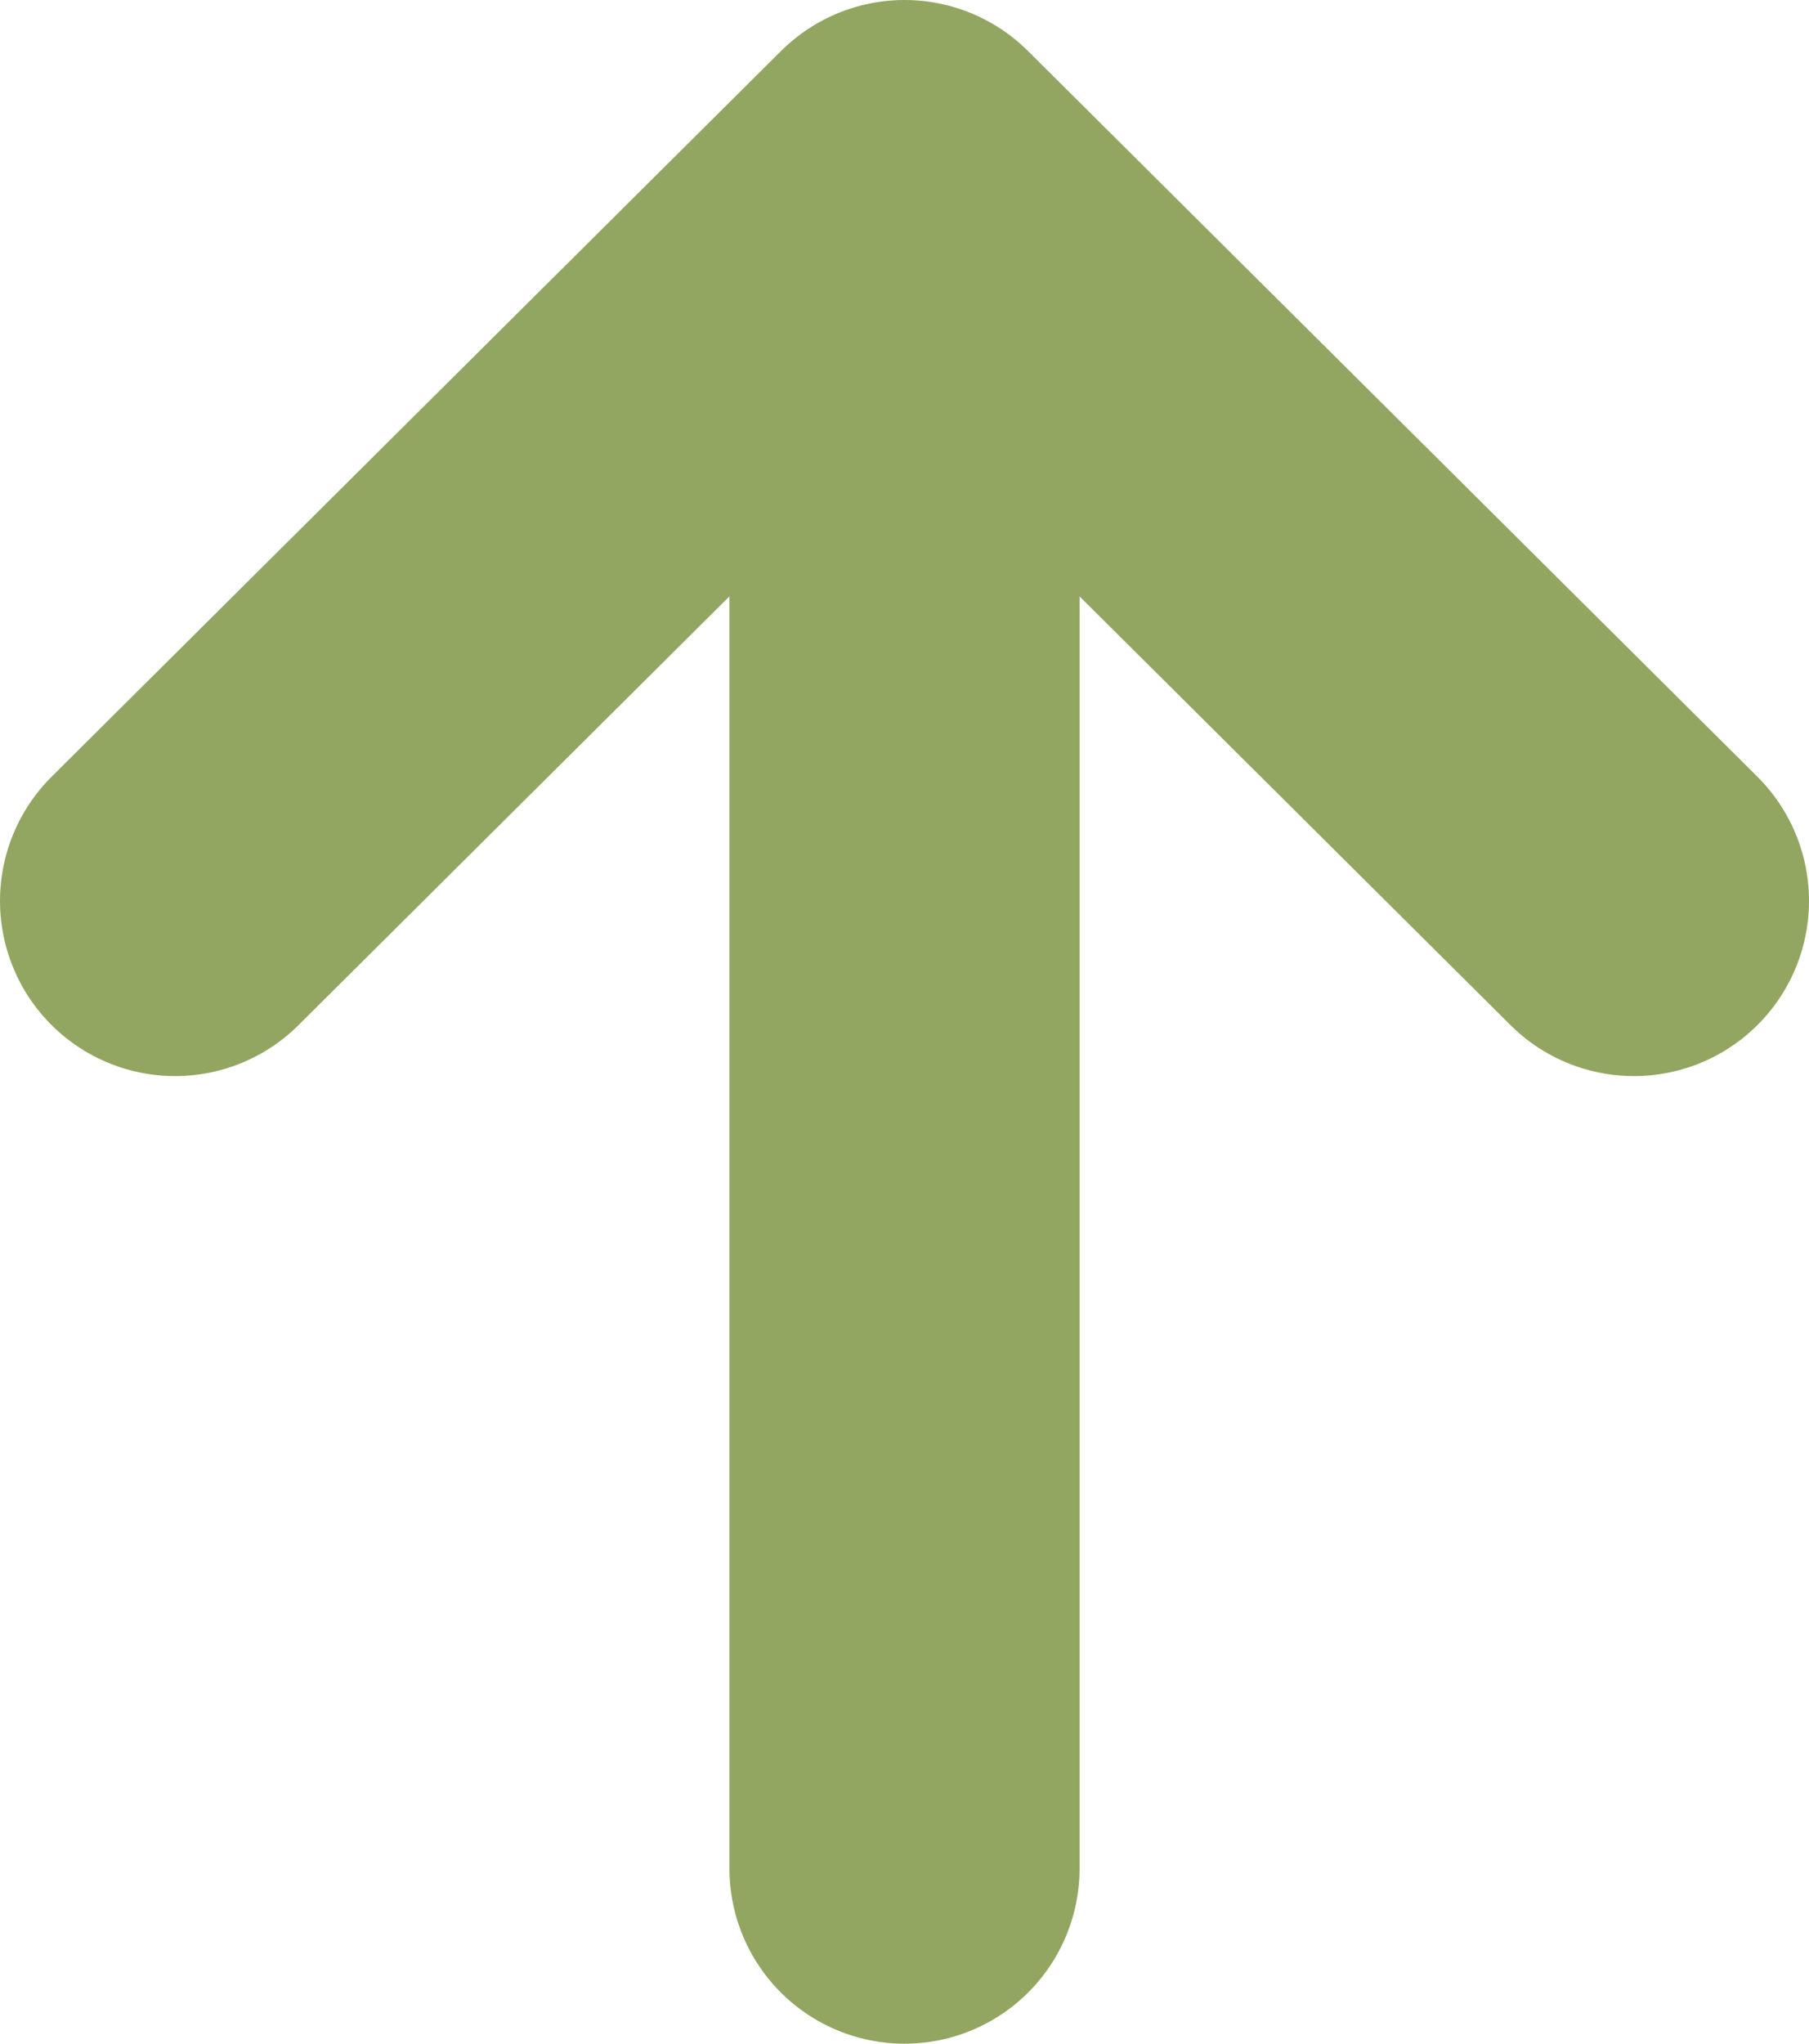 <svg width="31" height="35" viewBox="0 0 31 35" fill="none" xmlns="http://www.w3.org/2000/svg">
<path d="M15.5 3V32M15.5 3L3 15.429M15.5 3L28 15.429" stroke="#92A661" stroke-width="6" stroke-linecap="round" stroke-linejoin="round"/>
</svg>
